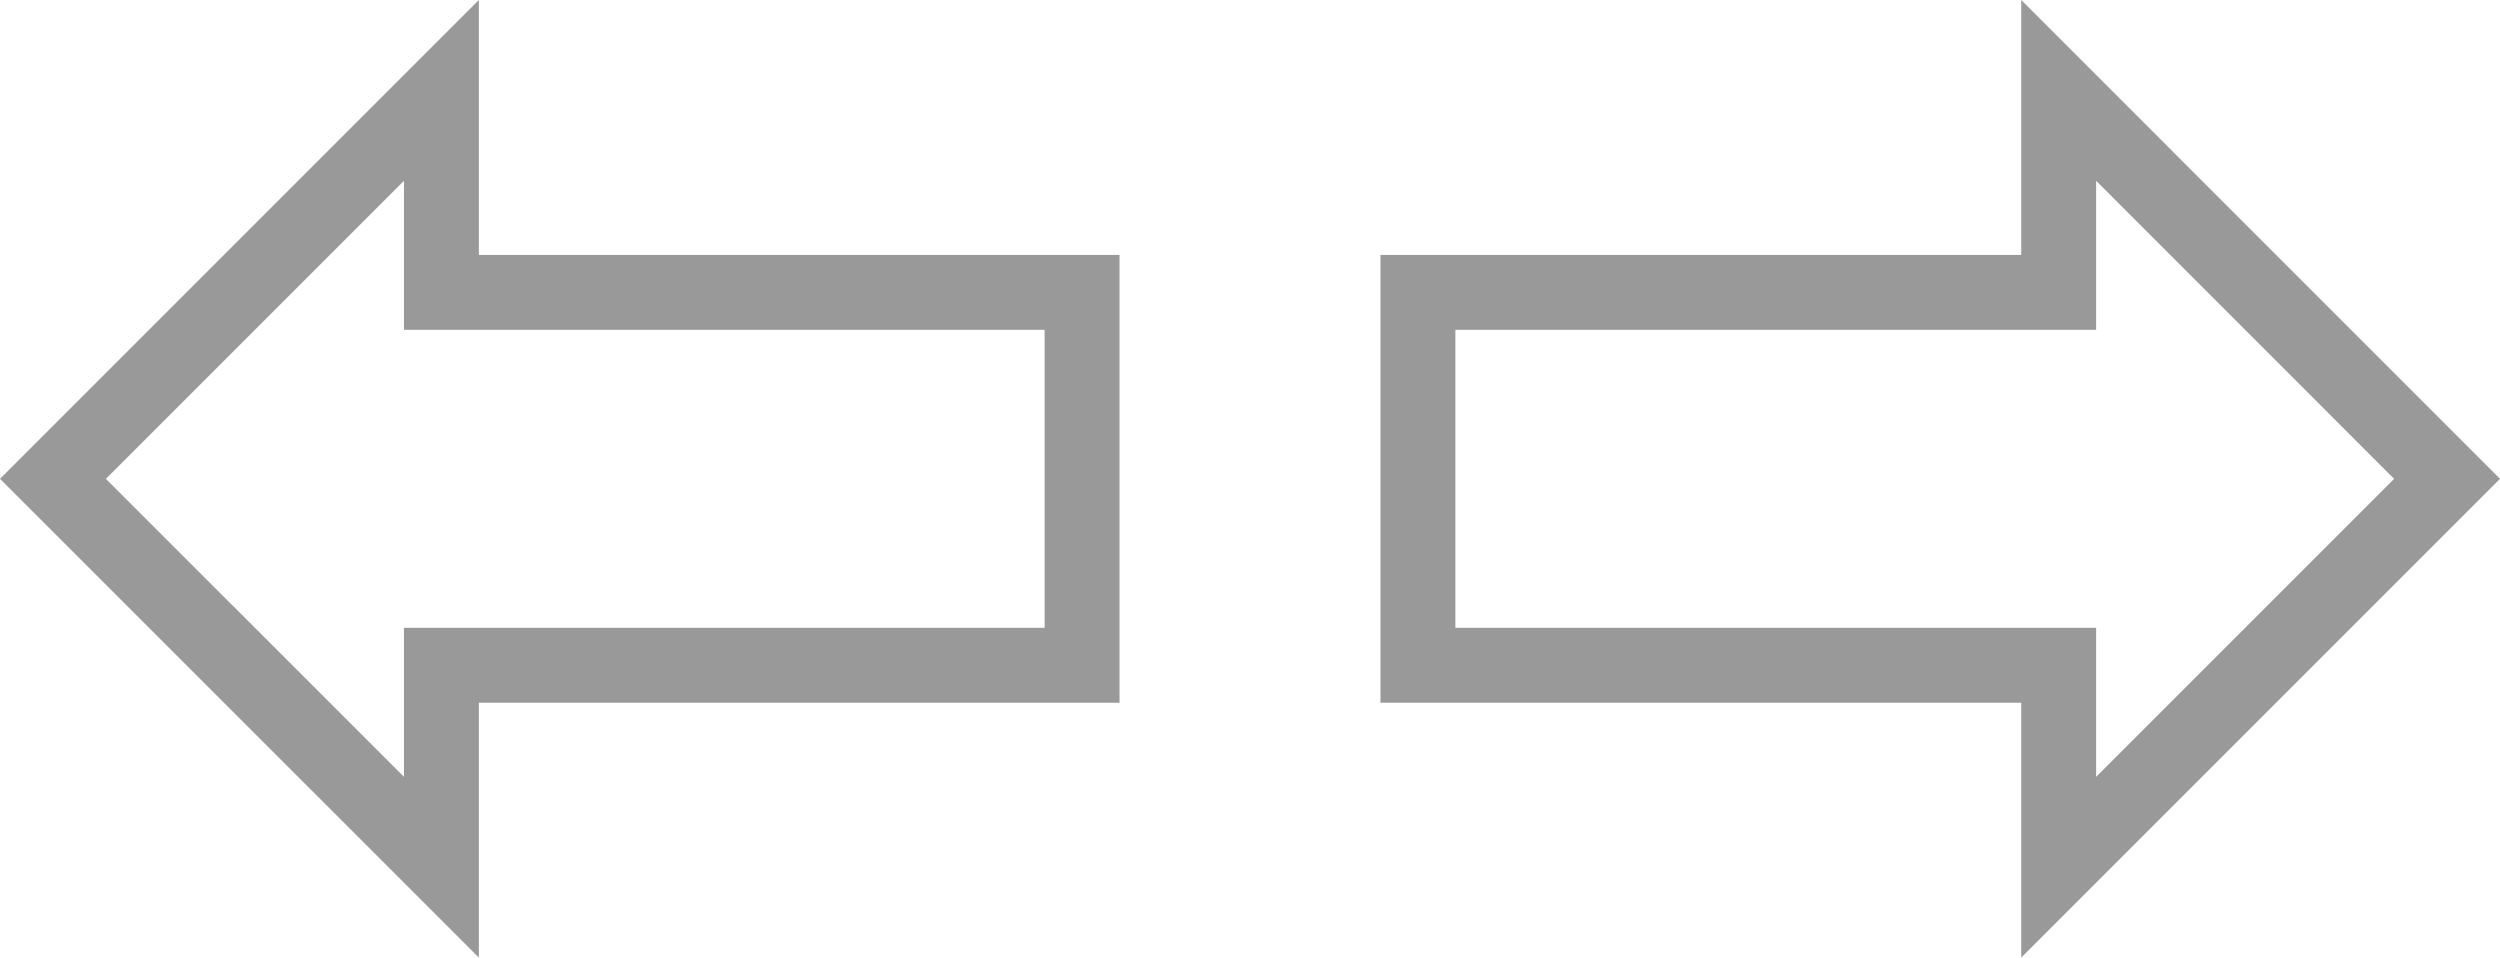 <svg xmlns="http://www.w3.org/2000/svg" viewBox="0 0 322.75 123.63"><defs><style>.cls-1{fill:#999;}</style></defs><title>Element 5</title><g id="Ebene_2" data-name="Ebene 2"><g id="Ebene_1-2" data-name="Ebene 1"><path class="cls-1" d="M144.53,32.91V90.72H61.82v32.91L0,61.82,61.82,0V32.91ZM13.67,61.82l38.48,38.47V81.05h82.71V42.58H52.15V23.34Z"/><path class="cls-1" d="M260.94,32.91V0l61.81,61.82-61.81,61.81V90.72H178.22V32.91Zm9.67-9.57V42.58H187.89V81.05h82.72v19.24l38.47-38.47Z"/></g></g></svg>